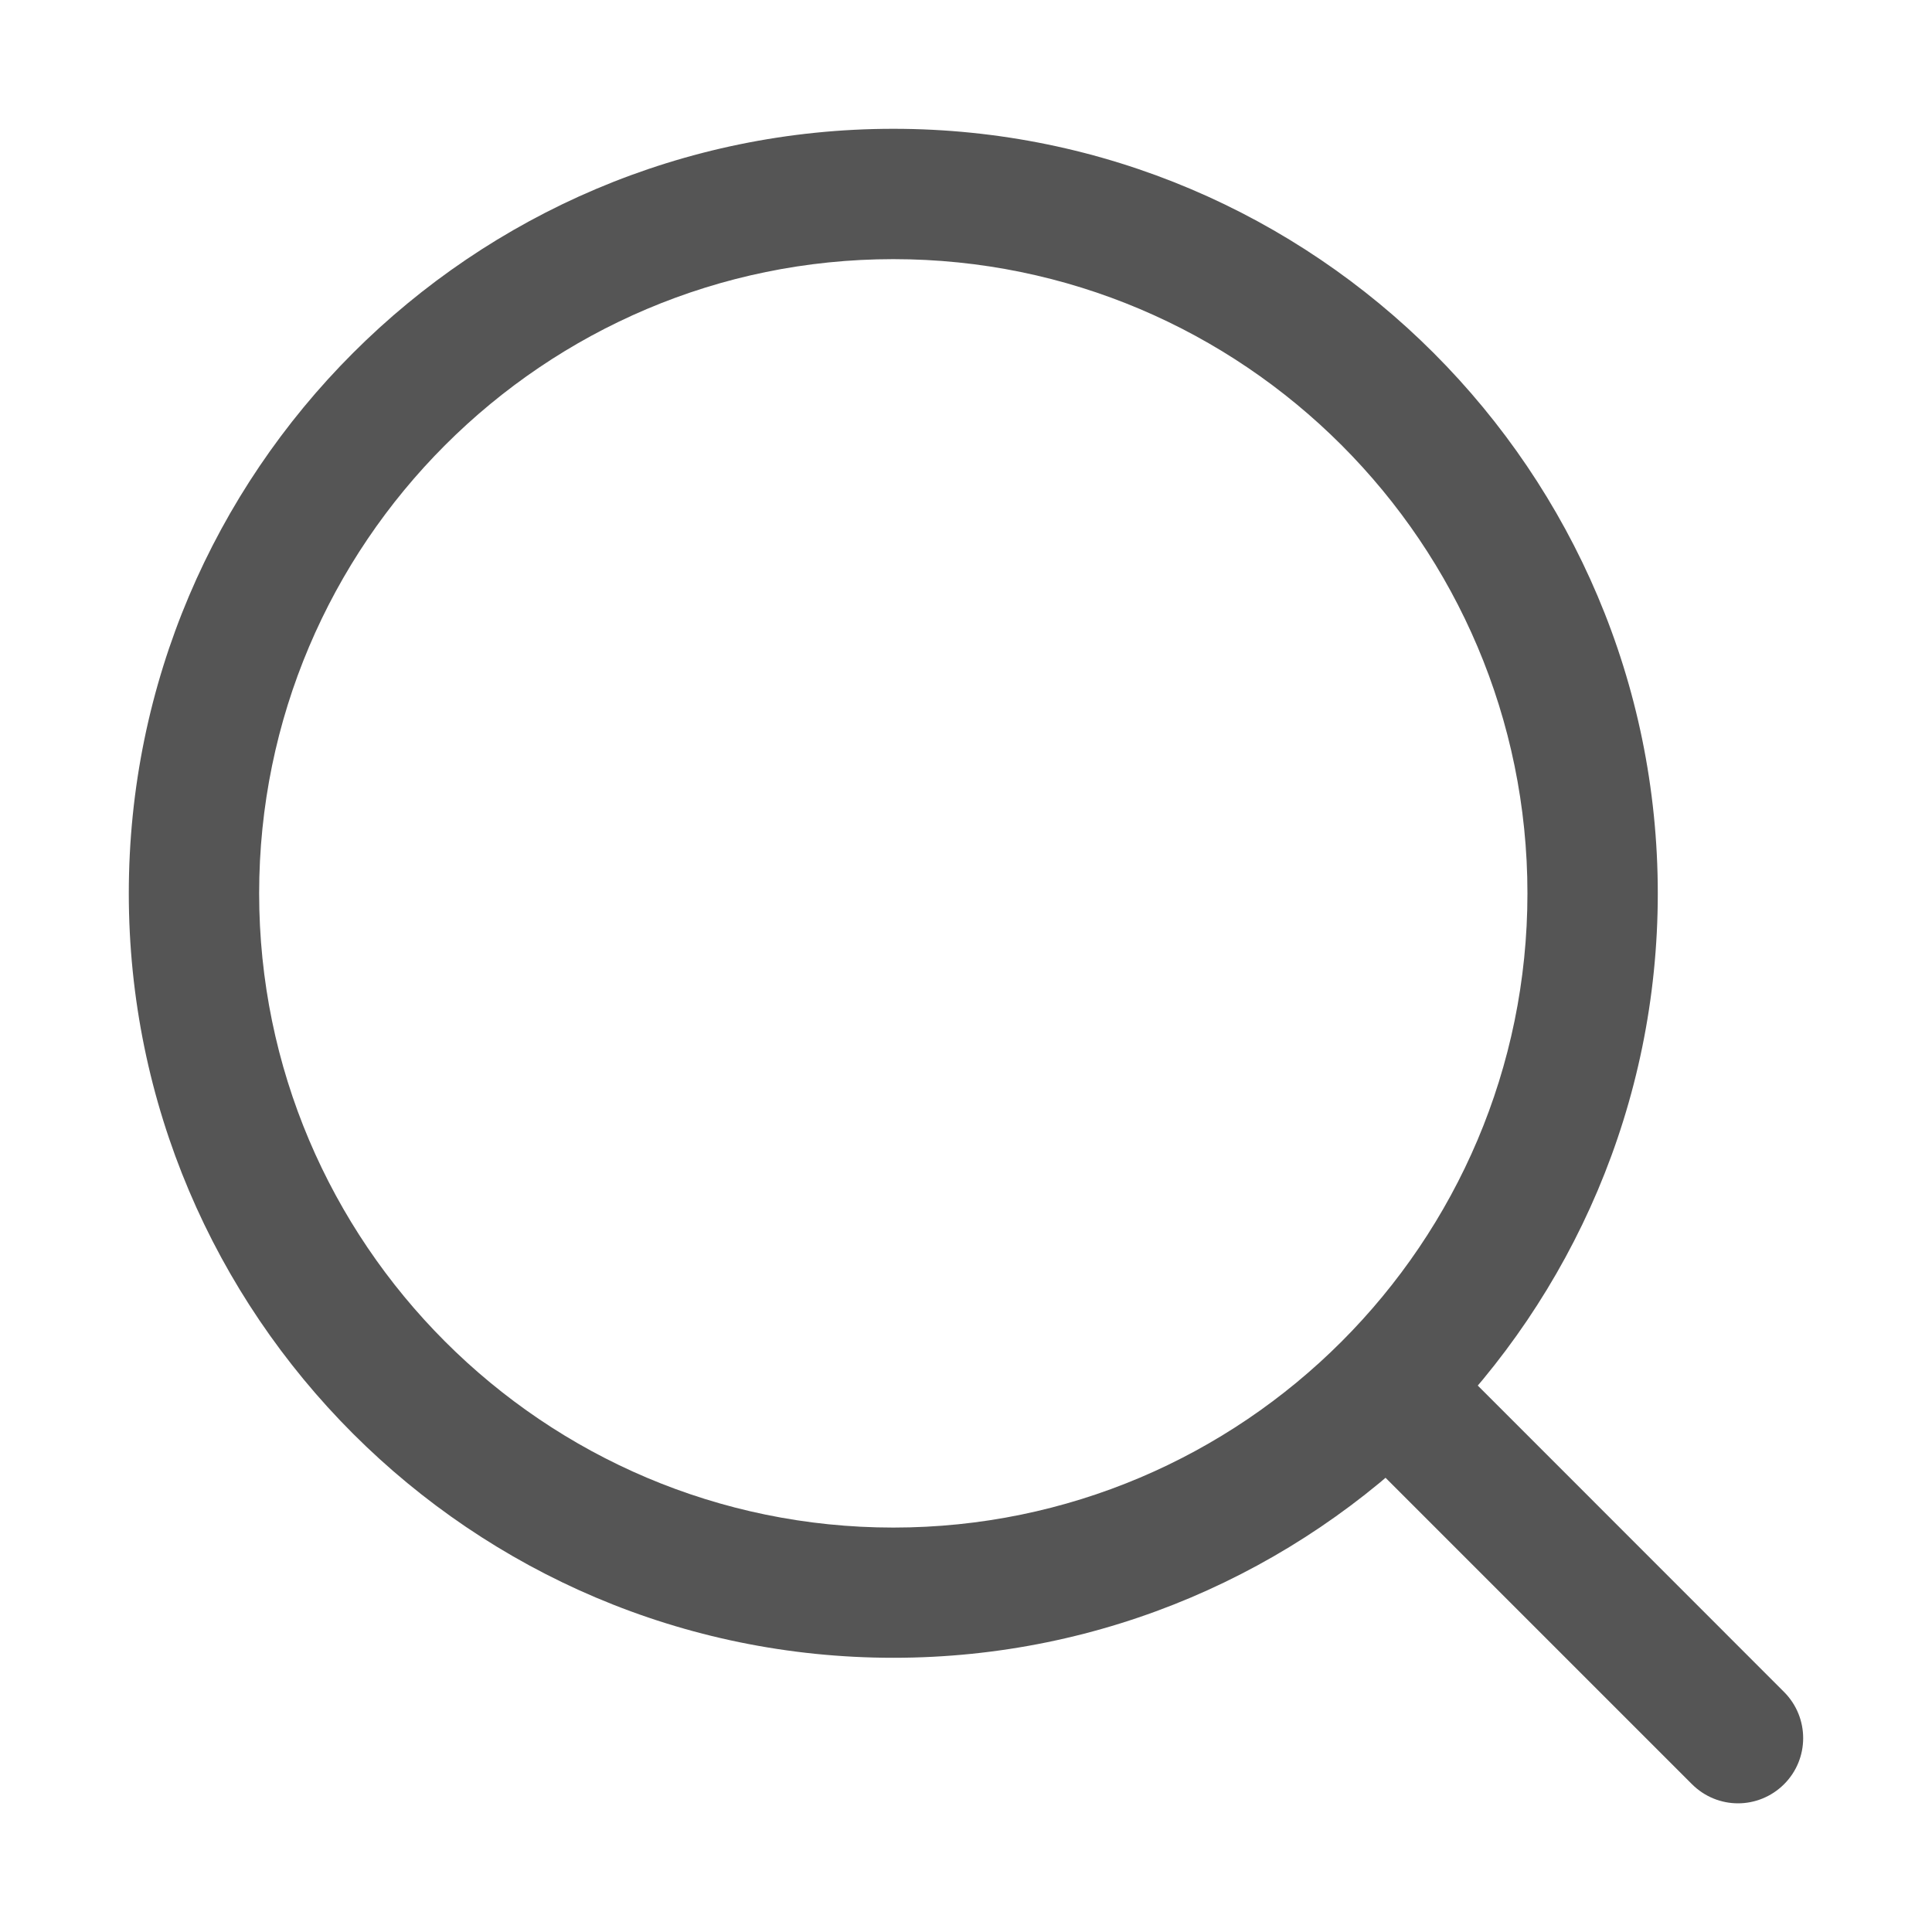 <svg width="15" height="15" viewBox="0 0 15 15" fill="none" xmlns="http://www.w3.org/2000/svg">
<path d="M6.936 12.871C3.663 12.871 1 10.209 1 6.936C1 3.663 3.663 1 6.936 1C10.209 1 12.871 3.663 12.871 6.936C12.871 10.209 10.209 12.871 6.936 12.871ZM6.936 2.012C4.221 2.012 2.012 4.221 2.012 6.936C2.012 9.651 4.221 11.86 6.936 11.86C9.651 11.86 11.859 9.651 11.859 6.936C11.859 4.221 9.651 2.012 6.936 2.012Z" fill="#555555"/>
<path d="M13.494 14.001C13.364 14.001 13.235 13.951 13.136 13.852L10.574 11.29C10.376 11.092 10.376 10.771 10.574 10.574C10.772 10.376 11.092 10.376 11.29 10.574L13.852 13.137C14.049 13.335 14.049 13.655 13.852 13.852C13.753 13.951 13.623 14.001 13.494 14.001Z" fill="#555555"/>
</svg>
